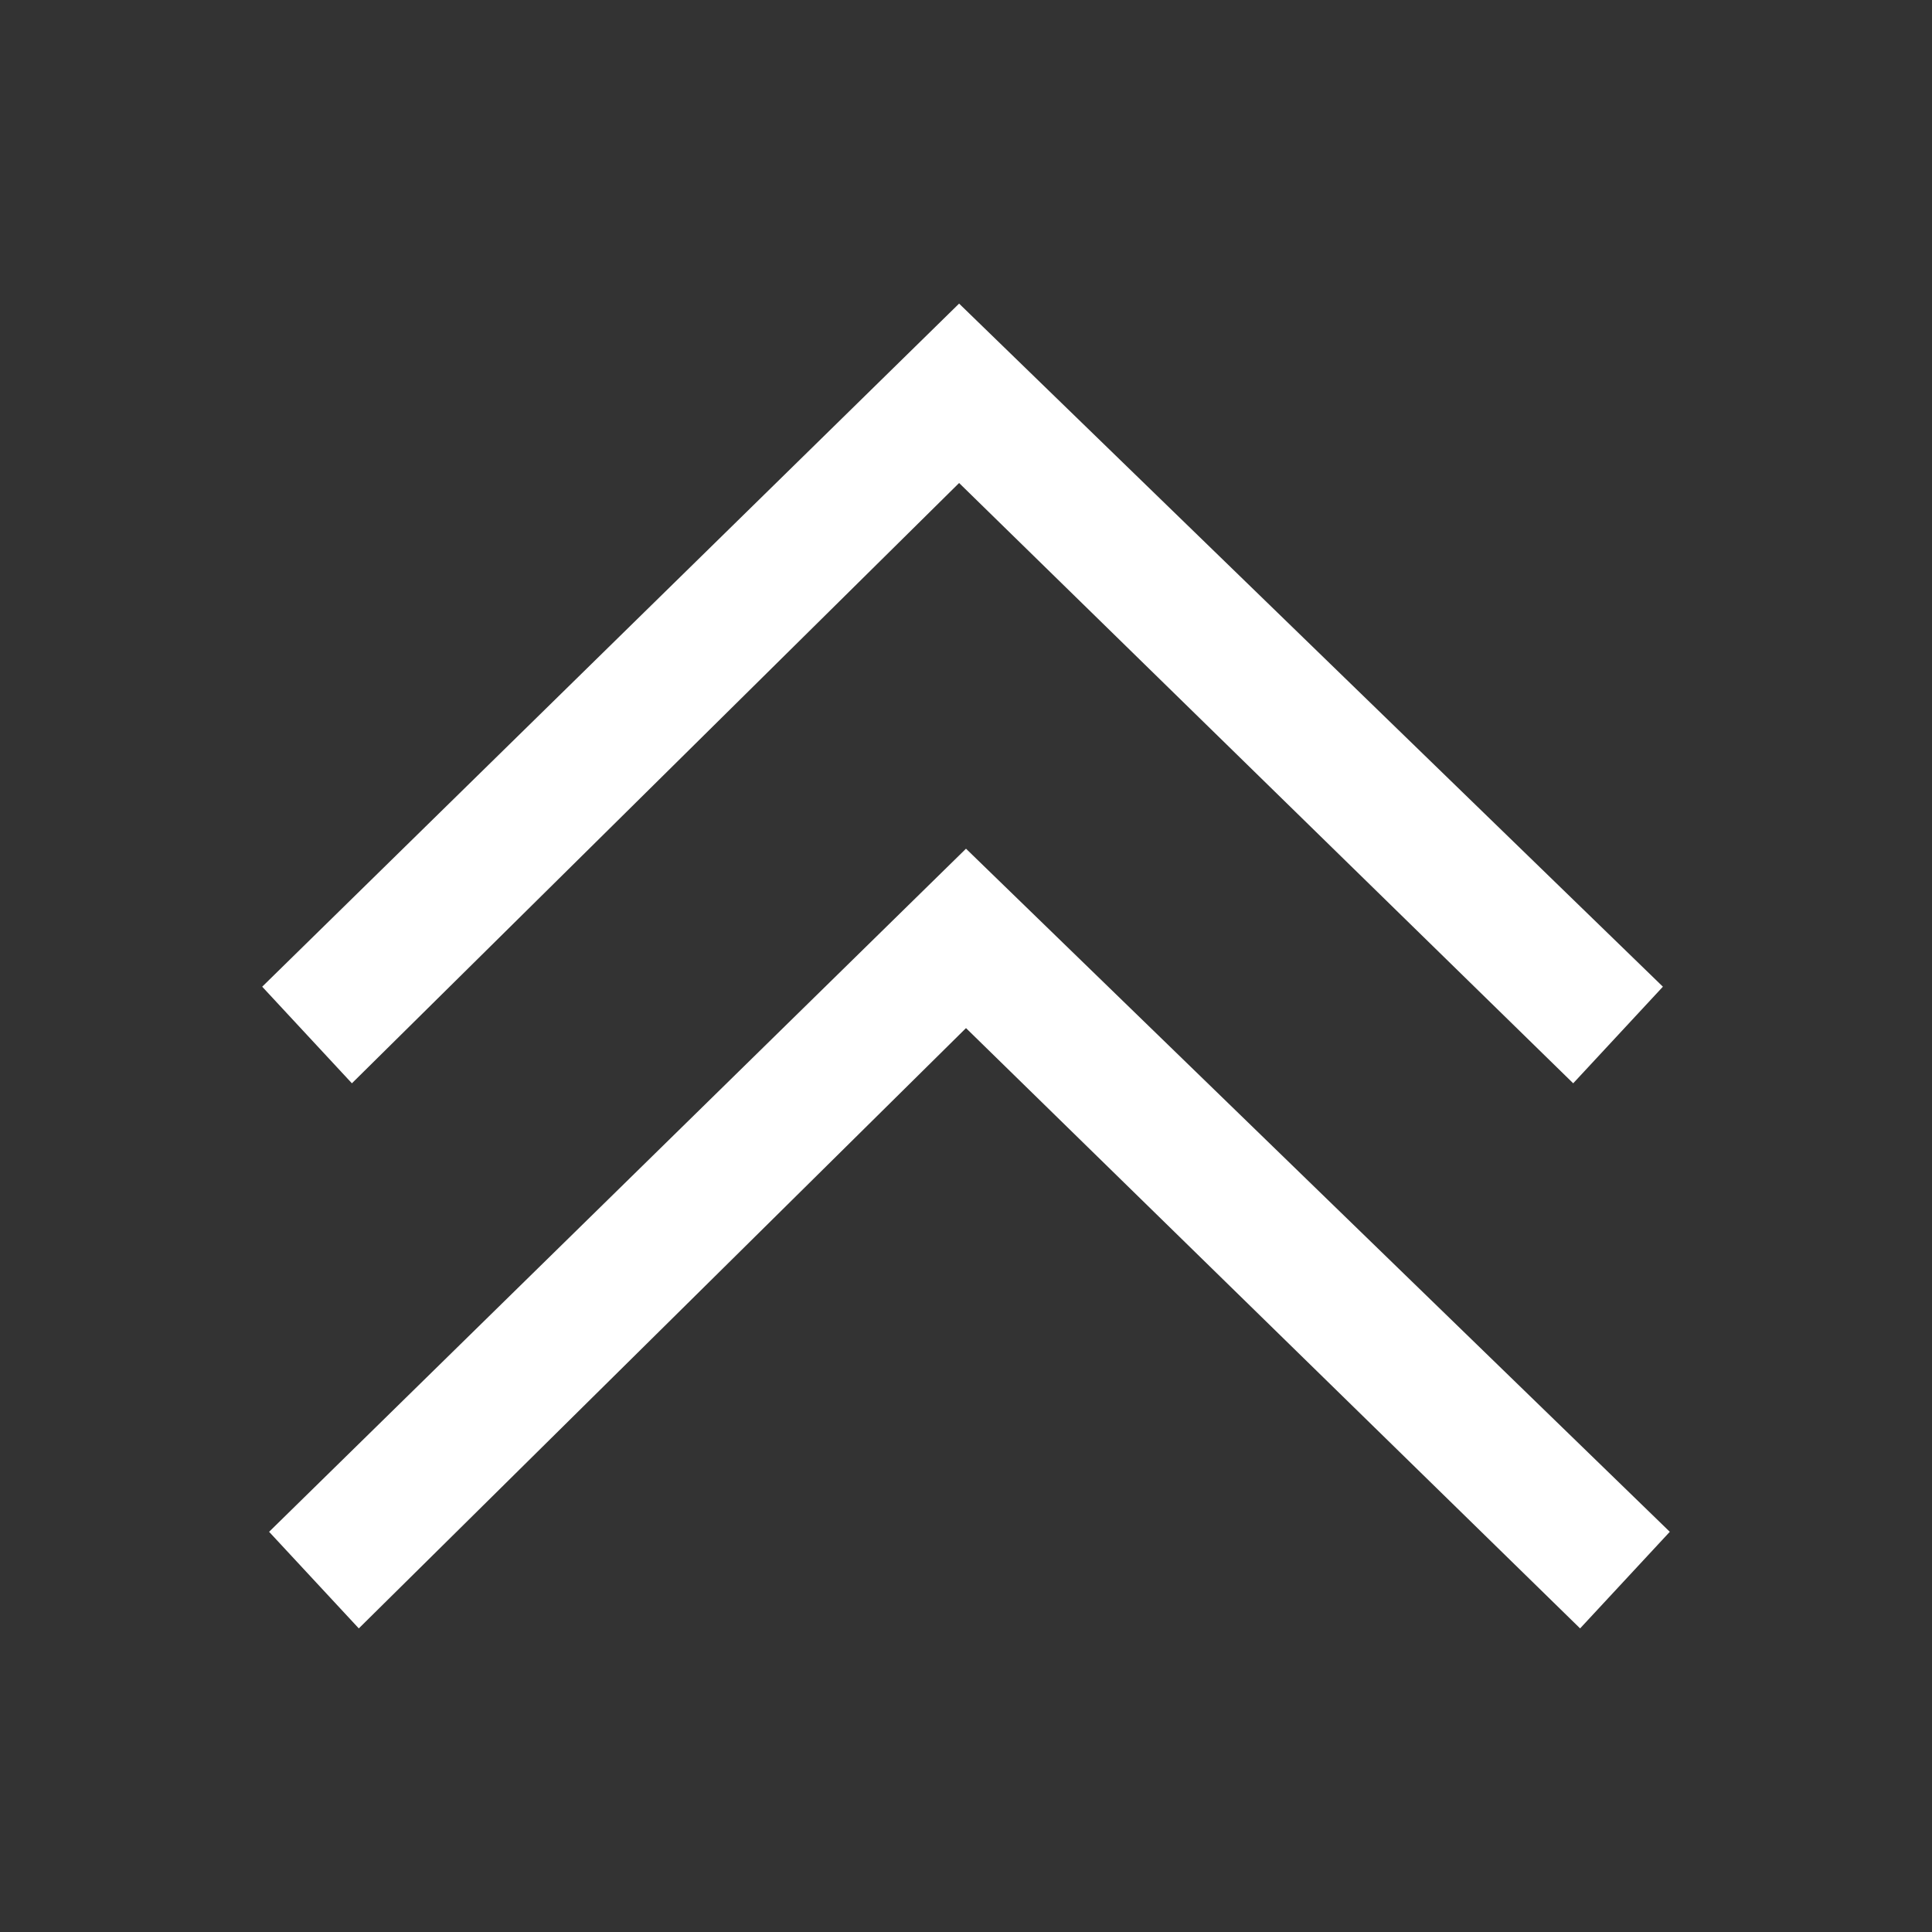 <svg width="140" height="140" viewBox="0 0 140 140" fill="none" xmlns="http://www.w3.org/2000/svg">
<rect x="0" y="0" width="140" height="140" fill="#333333" stroke="none"/>
<path d="M120.5 71.5L69.5 22L19 71.5L25.5 78.5L69.5 35L114 78.5L120.5 71.5Z" fill="white"/>
<path d="M121 111L70 61.5L19.5 111L26 118L70 74.5L114.5 118L121 111Z" fill="white"/>
</svg>
